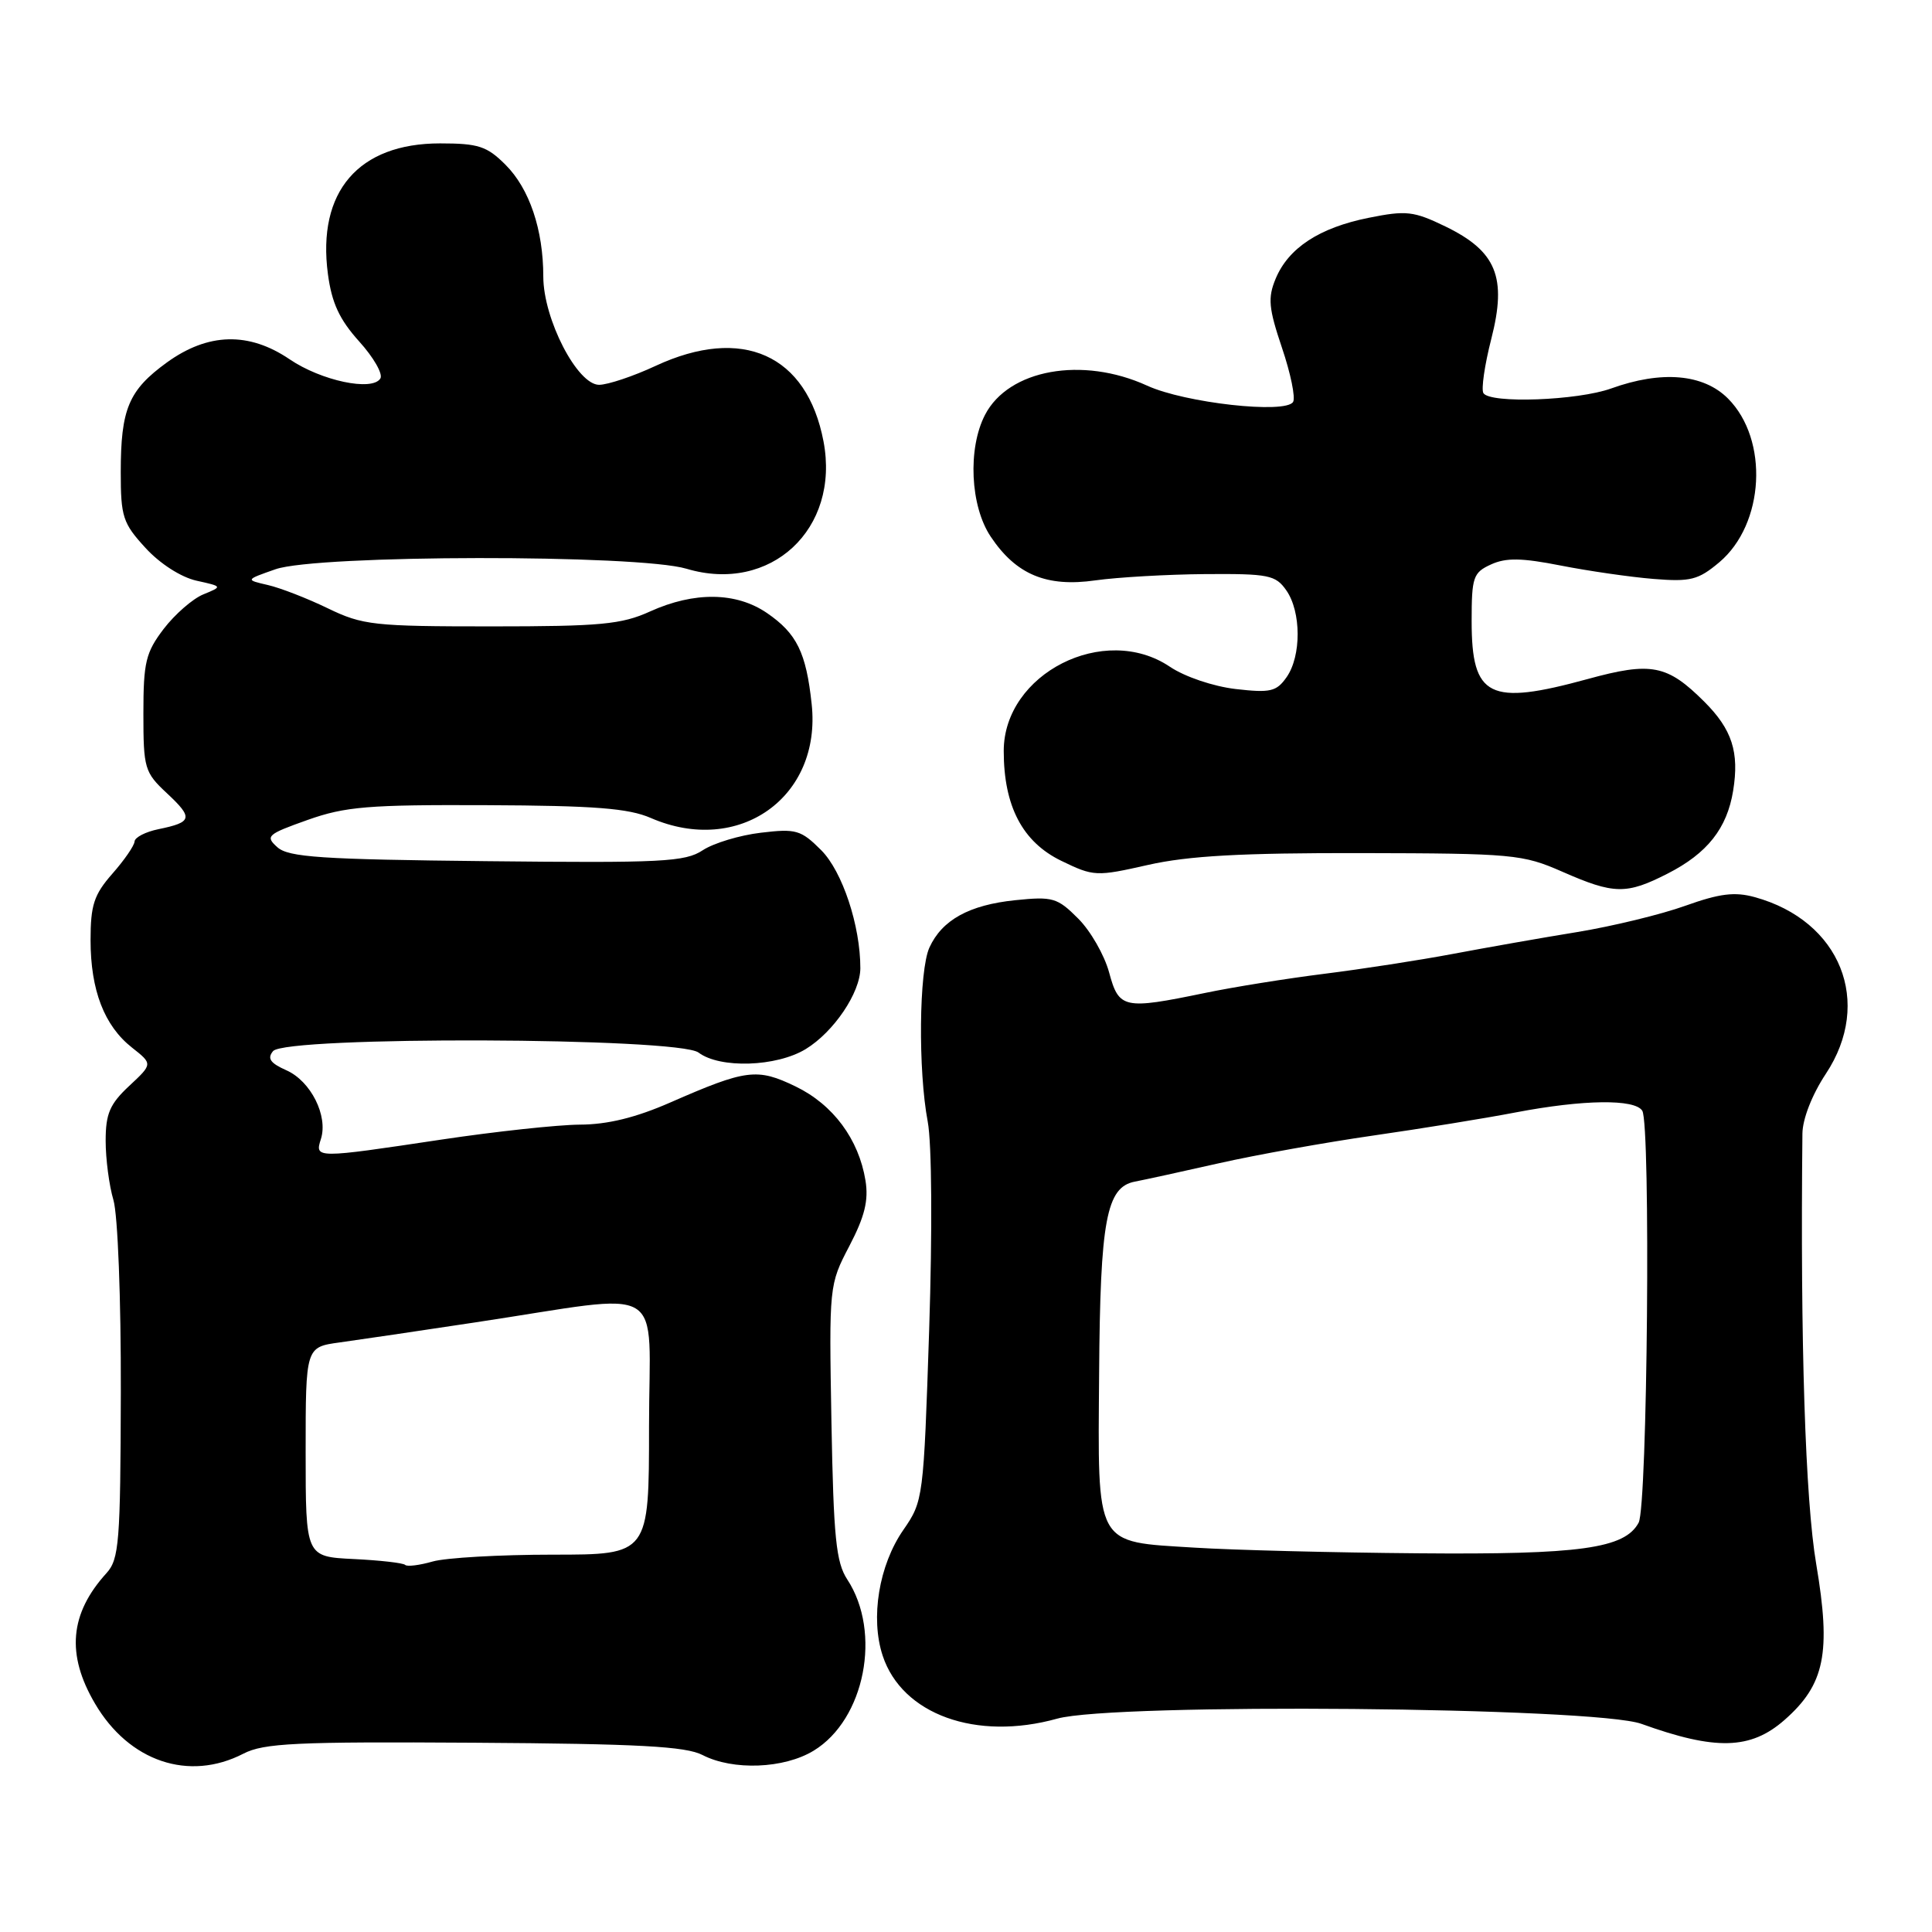 <?xml version="1.0" encoding="UTF-8" standalone="no"?>
<!DOCTYPE svg PUBLIC "-//W3C//DTD SVG 1.1//EN" "http://www.w3.org/Graphics/SVG/1.1/DTD/svg11.dtd" >
<svg xmlns="http://www.w3.org/2000/svg" xmlns:xlink="http://www.w3.org/1999/xlink" version="1.1" viewBox="0 0 256 256">
 <g >
 <path fill="currentColor"
d=" M 32.25 232.37 C 34.96 230.97 39.21 230.77 62.84 230.92 C 84.61 231.06 90.87 231.40 93.09 232.55 C 97.12 234.63 103.89 234.37 107.82 231.97 C 114.60 227.84 116.86 216.29 112.27 209.29 C 110.78 207.02 110.45 203.75 110.17 188.43 C 109.85 170.34 109.86 170.24 112.55 165.09 C 114.58 161.20 115.11 159.06 114.68 156.42 C 113.79 150.95 110.39 146.37 105.44 143.97 C 100.32 141.49 98.88 141.68 88.83 146.08 C 84.25 148.09 80.50 149.01 76.83 149.02 C 73.90 149.04 65.65 149.93 58.50 151.00 C 41.78 153.51 41.70 153.51 42.52 150.93 C 43.50 147.86 41.18 143.25 37.95 141.82 C 35.81 140.87 35.38 140.25 36.18 139.28 C 37.85 137.27 89.89 137.45 92.56 139.47 C 95.39 141.61 102.88 141.37 106.76 139.01 C 110.48 136.74 113.99 131.54 114.00 128.30 C 114.01 122.67 111.62 115.47 108.82 112.66 C 106.13 109.97 105.48 109.78 100.82 110.34 C 98.03 110.67 94.57 111.71 93.12 112.66 C 90.78 114.21 87.74 114.36 64.50 114.11 C 42.53 113.88 38.23 113.59 36.75 112.26 C 35.12 110.80 35.40 110.55 40.75 108.65 C 45.76 106.87 48.81 106.62 64.50 106.69 C 78.76 106.75 83.27 107.10 86.22 108.38 C 97.87 113.45 108.89 105.66 107.55 93.29 C 106.82 86.46 105.58 83.94 101.63 81.23 C 97.56 78.44 92.00 78.37 86.14 81.02 C 82.36 82.74 79.58 83.00 65.09 83.00 C 49.53 83.00 48.06 82.84 43.45 80.61 C 40.73 79.29 37.15 77.90 35.50 77.52 C 32.50 76.83 32.50 76.83 36.50 75.43 C 42.04 73.49 84.53 73.44 90.96 75.36 C 102.10 78.69 111.33 70.12 109.12 58.49 C 106.93 46.98 98.36 43.13 86.85 48.49 C 83.91 49.86 80.55 50.98 79.39 50.99 C 76.50 51.00 72.00 42.28 71.99 36.66 C 71.99 30.43 70.15 24.99 66.98 21.83 C 64.52 19.37 63.39 19.00 58.31 19.00 C 47.49 19.00 42.00 25.40 43.45 36.31 C 43.96 40.14 44.97 42.33 47.59 45.24 C 49.50 47.35 50.77 49.56 50.40 50.15 C 49.33 51.89 42.56 50.45 38.38 47.61 C 32.97 43.94 27.57 44.08 22.11 48.03 C 17.04 51.71 16.00 54.19 16.00 62.58 C 16.00 68.47 16.28 69.34 19.27 72.59 C 21.17 74.68 23.98 76.48 26.02 76.94 C 29.50 77.71 29.50 77.71 26.94 78.76 C 25.54 79.33 23.18 81.39 21.69 83.33 C 19.31 86.46 19.00 87.75 19.00 94.53 C 19.00 101.83 19.15 102.34 22.14 105.13 C 25.63 108.39 25.49 108.95 21.00 109.87 C 19.29 110.22 17.87 110.95 17.83 111.50 C 17.80 112.05 16.47 113.98 14.88 115.78 C 12.45 118.55 12.00 119.93 12.00 124.57 C 12.00 131.21 13.82 135.93 17.50 138.82 C 20.24 140.98 20.24 140.98 17.12 143.89 C 14.55 146.29 14.00 147.57 14.00 151.16 C 14.00 153.55 14.46 157.09 15.03 159.01 C 15.61 160.97 16.04 172.12 16.01 184.46 C 15.96 204.39 15.79 206.60 14.10 208.46 C 9.24 213.81 8.76 219.22 12.58 225.72 C 17.09 233.42 25.03 236.10 32.25 232.37 Z  M 236.45 227.91 C 241.80 223.21 242.65 219.03 240.66 207.26 C 239.21 198.75 238.54 177.79 238.83 150.21 C 238.85 148.26 240.11 145.04 241.93 142.29 C 248.21 132.81 243.88 122.01 232.53 118.88 C 229.86 118.14 227.87 118.39 223.31 120.02 C 220.11 121.17 213.68 122.73 209.00 123.50 C 204.32 124.26 196.90 125.57 192.50 126.40 C 188.10 127.23 180.45 128.41 175.50 129.03 C 170.55 129.65 163.41 130.79 159.63 131.58 C 148.89 133.80 148.26 133.67 146.96 128.84 C 146.34 126.56 144.50 123.34 142.86 121.71 C 140.11 118.95 139.49 118.77 134.53 119.28 C 128.42 119.91 124.82 121.90 123.15 125.56 C 121.77 128.61 121.64 141.82 122.93 148.63 C 123.47 151.50 123.55 162.94 123.12 176.20 C 122.38 198.58 122.34 198.90 119.70 202.72 C 116.46 207.39 115.31 214.39 116.96 219.39 C 119.53 227.18 129.35 230.72 140.08 227.73 C 147.62 225.62 211.34 226.19 217.50 228.42 C 227.34 231.97 231.97 231.84 236.45 227.91 Z  M 220.98 115.75 C 226.23 113.07 228.84 109.77 229.65 104.78 C 230.48 99.66 229.51 96.66 225.84 92.99 C 220.91 88.07 218.81 87.66 210.36 89.98 C 197.32 93.55 195.00 92.40 195.00 82.32 C 195.00 76.46 195.20 75.87 197.57 74.79 C 199.56 73.88 201.64 73.92 206.82 74.94 C 210.49 75.66 216.01 76.46 219.08 76.71 C 224.01 77.11 225.02 76.85 227.81 74.51 C 233.82 69.45 234.41 58.26 228.96 52.80 C 225.70 49.54 220.17 49.07 213.50 51.47 C 209.04 53.08 197.43 53.50 196.56 52.09 C 196.25 51.59 196.72 48.36 197.60 44.92 C 199.70 36.73 198.29 33.29 191.51 30.00 C 187.31 27.97 186.33 27.86 181.36 28.86 C 174.82 30.17 170.72 32.86 169.03 36.93 C 167.97 39.48 168.10 40.83 169.87 46.09 C 171.02 49.48 171.68 52.71 171.34 53.26 C 170.34 54.88 156.99 53.39 152.00 51.10 C 143.42 47.18 133.64 48.94 130.52 54.97 C 128.21 59.43 128.56 67.05 131.27 71.10 C 134.63 76.14 138.68 77.83 145.16 76.90 C 148.10 76.49 154.64 76.11 159.69 76.07 C 168.10 76.01 169.02 76.19 170.44 78.22 C 172.43 81.06 172.45 86.92 170.48 89.73 C 169.14 91.64 168.34 91.83 163.73 91.30 C 160.76 90.95 157.00 89.68 155.02 88.35 C 146.33 82.49 133.00 89.26 133.00 99.51 C 133.00 106.83 135.49 111.57 140.62 114.06 C 144.93 116.15 145.25 116.16 152.15 114.60 C 157.48 113.40 164.49 113.01 180.37 113.04 C 200.49 113.08 201.76 113.20 207.00 115.50 C 213.87 118.52 215.50 118.55 220.98 115.75 Z  M 53.69 207.36 C 53.44 207.10 50.36 206.75 46.86 206.58 C 40.50 206.27 40.50 206.27 40.50 192.39 C 40.50 178.50 40.50 178.50 45.00 177.88 C 47.48 177.54 55.58 176.34 63.00 175.22 C 88.90 171.32 86.00 169.58 86.00 189.02 C 86.00 206.00 86.00 206.00 73.24 206.00 C 66.23 206.00 59.06 206.41 57.32 206.91 C 55.58 207.41 53.94 207.61 53.69 207.36 Z  M 158.28 205.07 C 144.96 204.24 145.47 205.18 145.64 181.94 C 145.78 161.67 146.60 157.29 150.38 156.57 C 151.54 156.35 156.55 155.26 161.50 154.14 C 166.45 153.02 175.68 151.37 182.00 150.46 C 188.32 149.55 196.80 148.18 200.84 147.40 C 209.80 145.69 216.63 145.60 217.61 147.18 C 218.74 149.01 218.30 199.57 217.13 201.76 C 215.29 205.19 209.40 206.01 187.88 205.82 C 176.67 205.73 163.35 205.39 158.28 205.07 Z "/>
</g>
</svg>